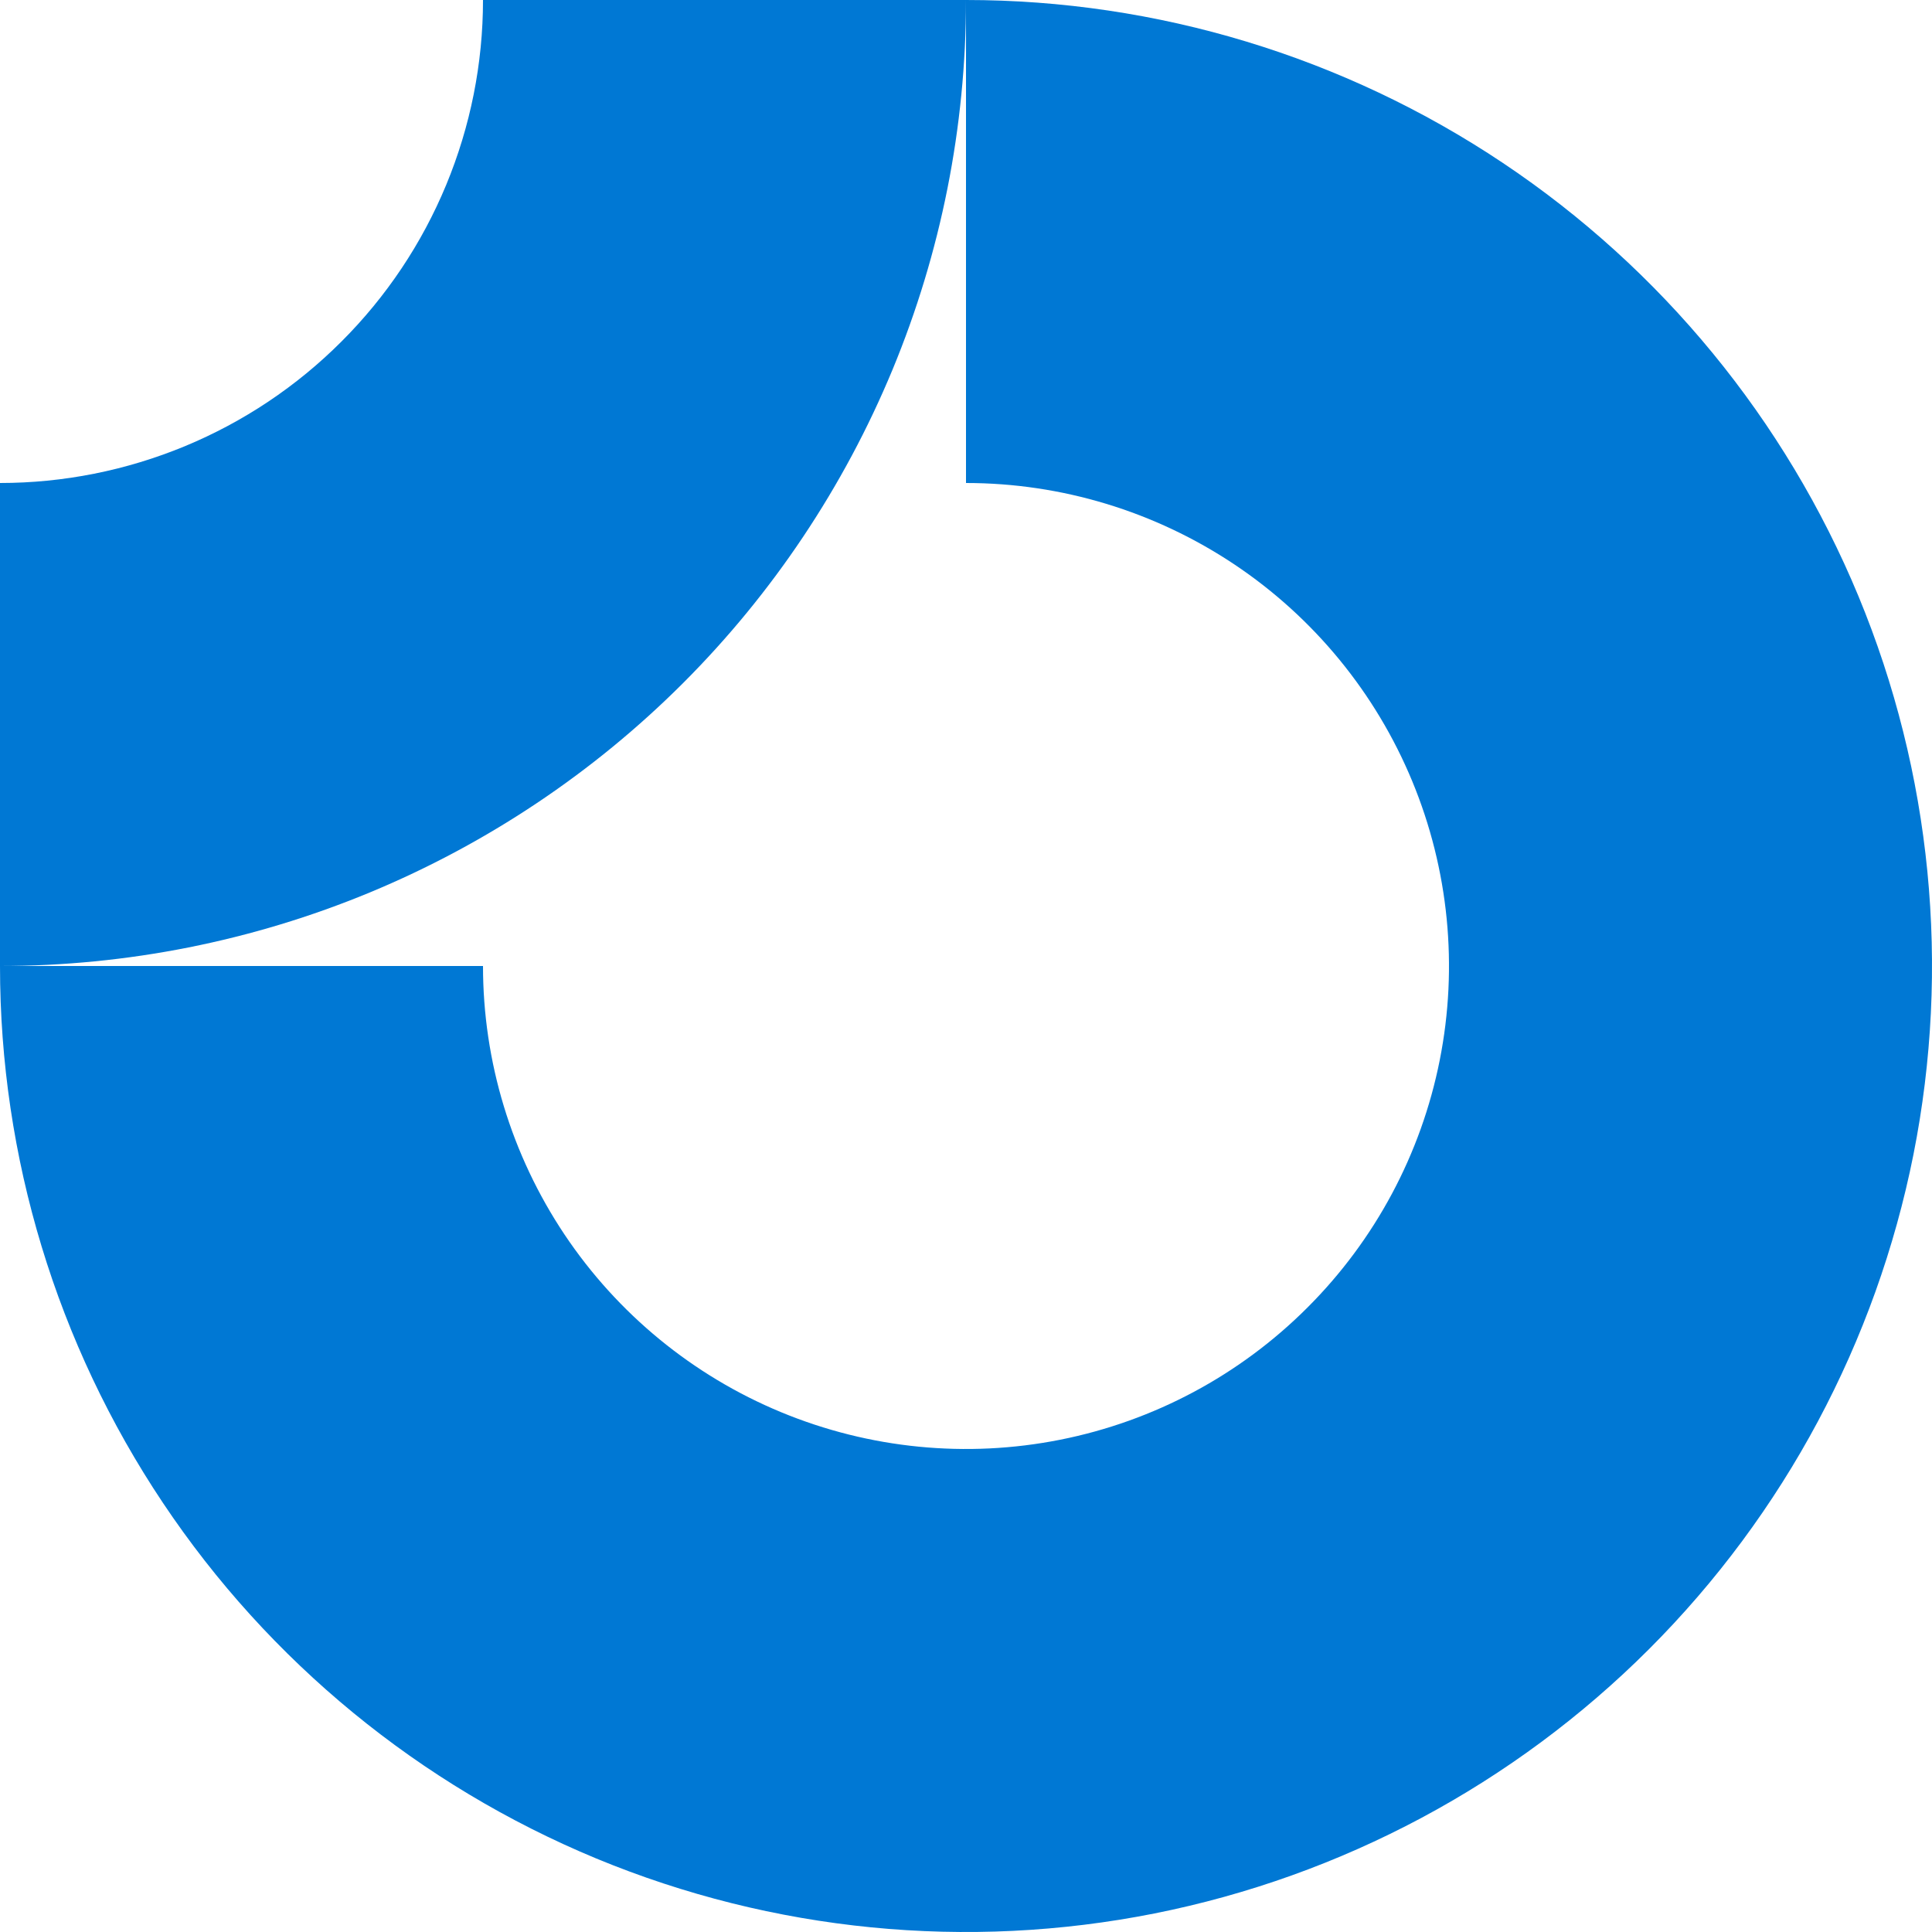 <svg width="25" height="25" viewBox="0 0 25 25" fill="none" xmlns="http://www.w3.org/2000/svg">
<g clip-path="url(#clip0_3725_10684)">
<path   d="M15.972 7.303C14.944 6.617 13.736 6.25 12.5 6.25V0C14.972 0 17.389 0.733 19.445 2.107C21.5 3.48 23.102 5.432 24.049 7.716C24.995 10.001 25.242 12.514 24.76 14.939C24.277 17.363 23.087 19.591 21.339 21.339C19.591 23.087 17.363 24.277 14.939 24.76C12.514 25.242 10.001 24.995 7.716 24.049C5.432 23.102 3.48 21.5 2.107 19.445C0.733 17.389 0 14.972 0 12.5H6.25C6.25 13.736 6.617 14.944 7.303 15.972C7.99 17 8.966 17.801 10.108 18.274C11.25 18.747 12.507 18.871 13.719 18.63C14.932 18.389 16.045 17.794 16.919 16.919C17.794 16.045 18.389 14.932 18.63 13.719C18.871 12.507 18.747 11.25 18.274 10.108C17.801 8.966 17 7.99 15.972 7.303Z" fill="#0078D4"/>
<path   d="M6.25 2.70703e-06C6.25 0.821 6.088 1.633 5.774 2.392C5.46 3.15 5 3.839 4.419 4.419C3.839 5 3.15 5.46 2.392 5.774C1.633 6.088 0.821 6.25 2.73194e-07 6.25L0 12.5C1.642 12.5 3.267 12.177 4.784 11.549C6.3 10.92 7.678 10 8.839 8.839C10 7.678 10.92 6.3 11.549 4.784C12.177 3.267 12.5 1.642 12.5 0L6.25 2.70703e-06Z" fill="#0078D4"/>
</g>
<defs>
<clipPath id="clip0_3725_10684">
<rect width="25" height="25" fill="white"/>
</clipPath>
</defs>
</svg>
